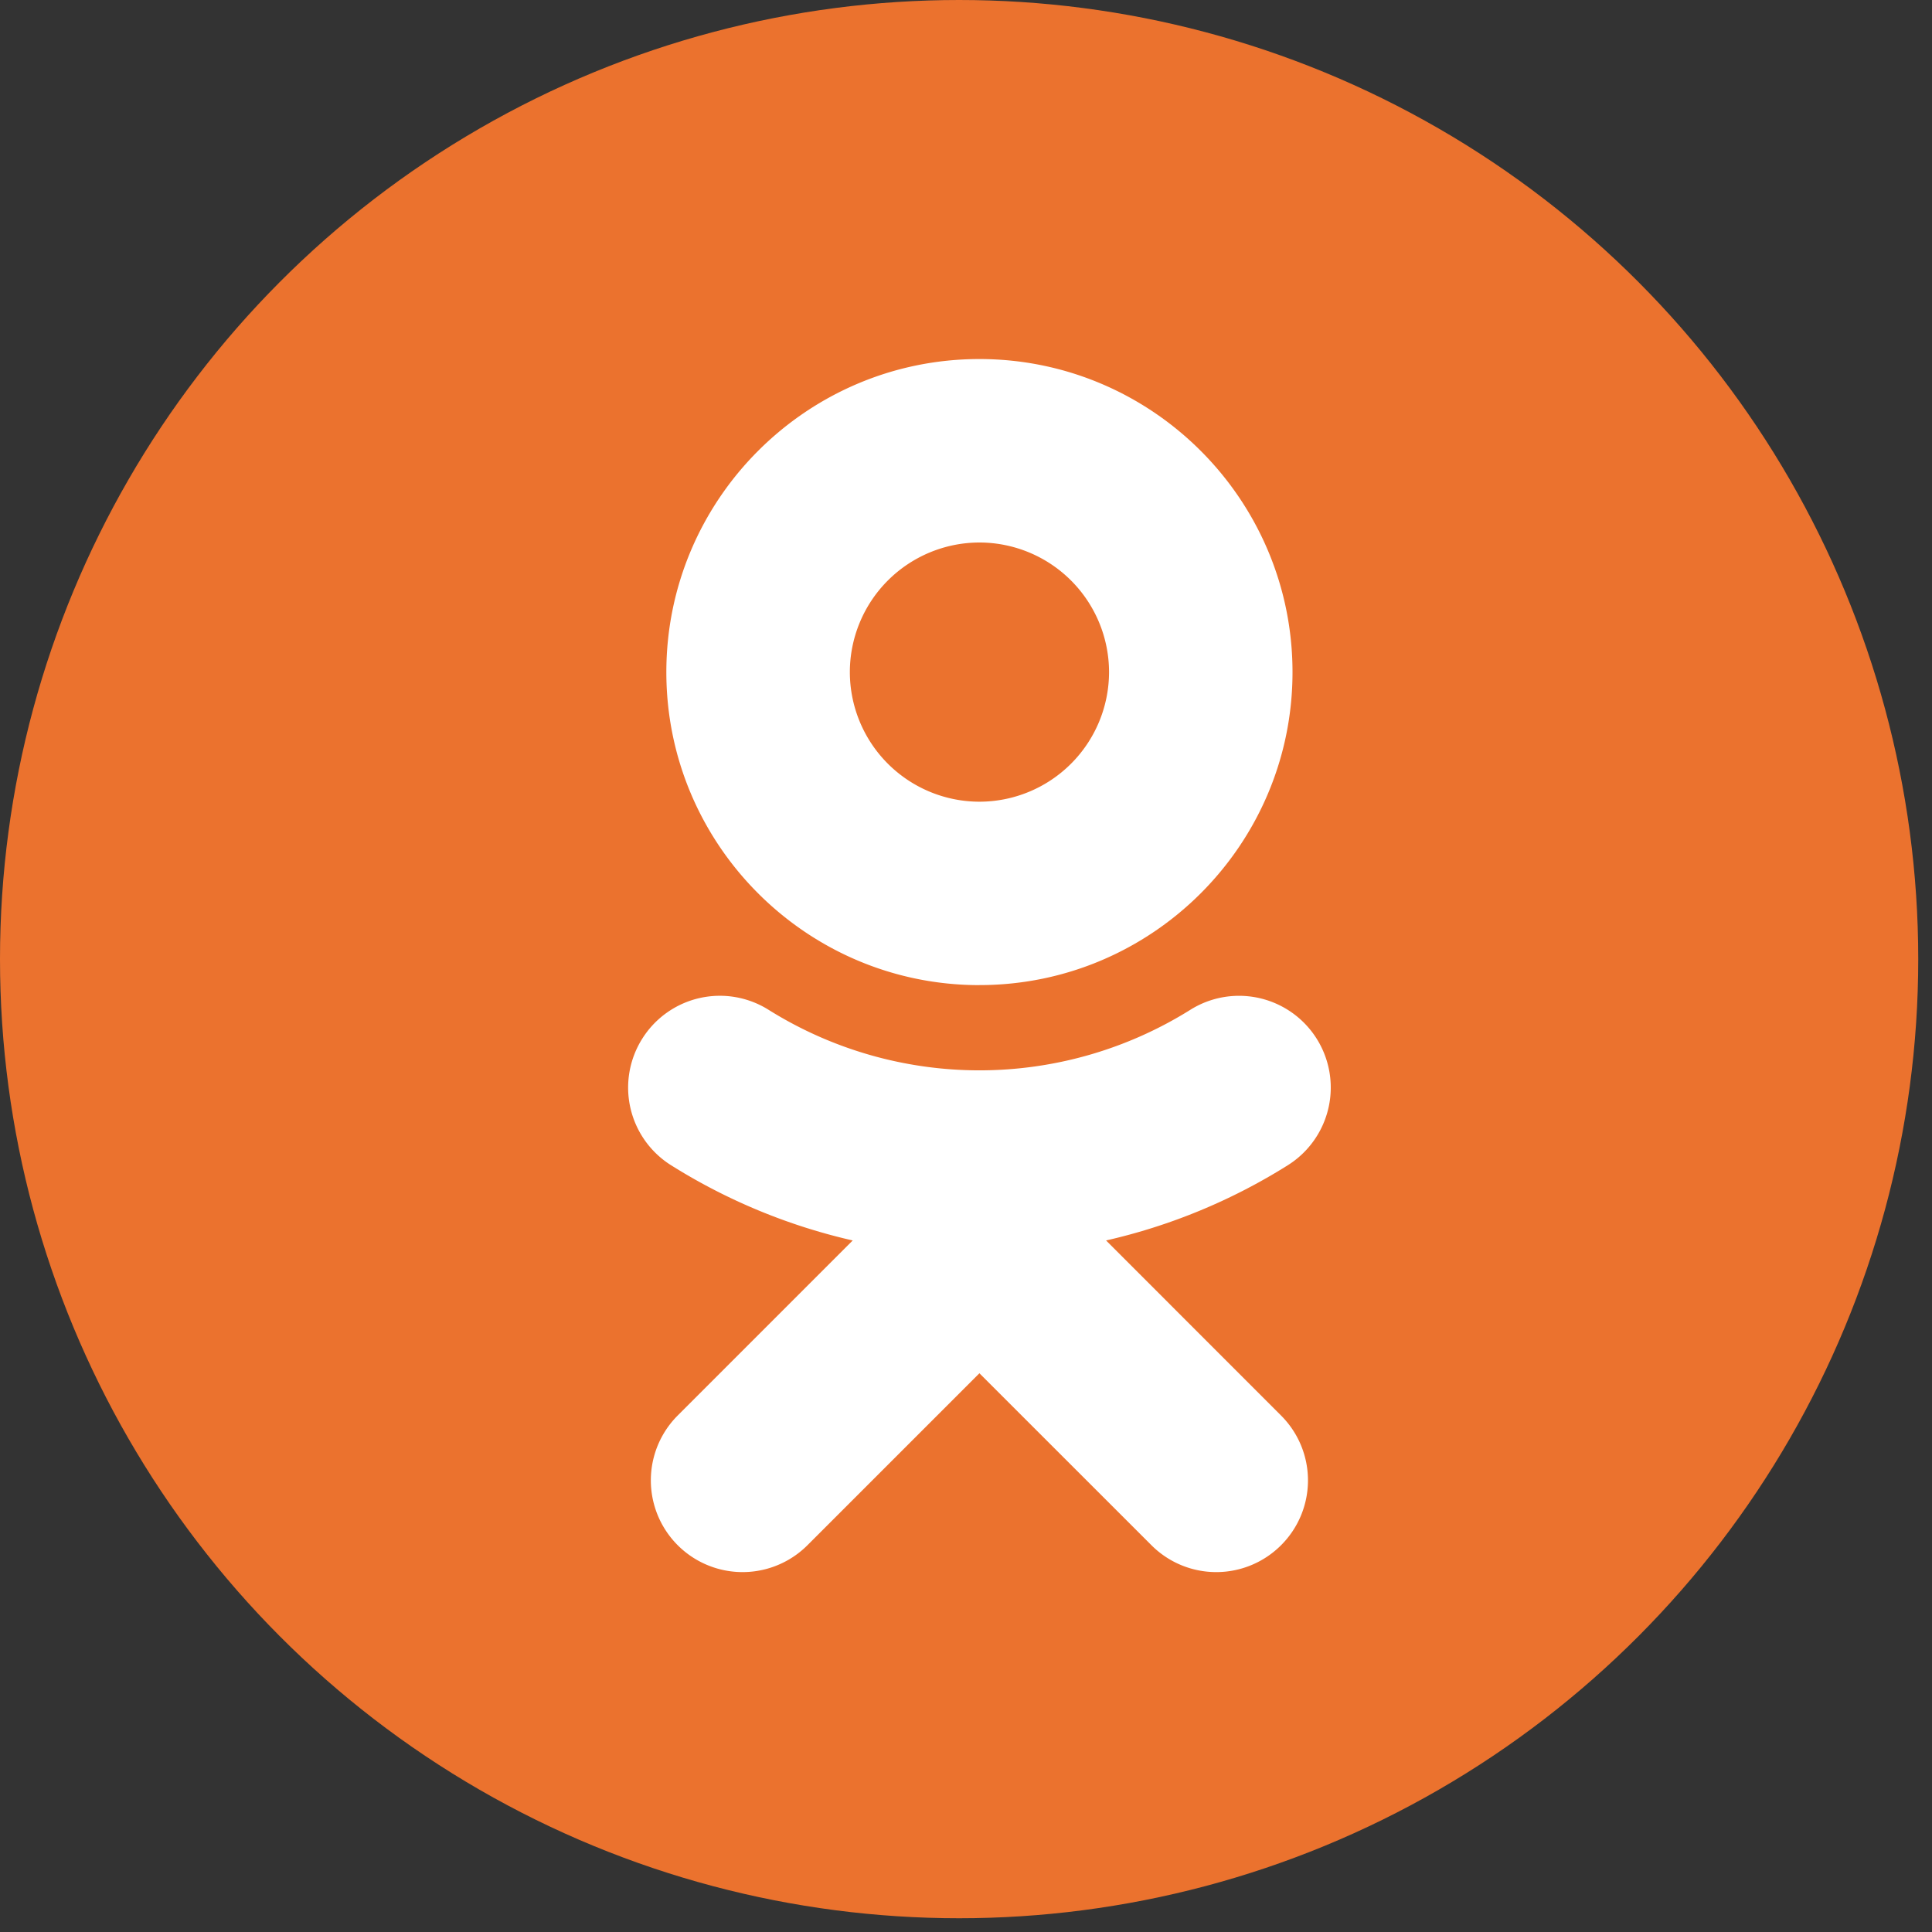 <svg xmlns="http://www.w3.org/2000/svg" width="50" height="50" viewBox="0 0 50 50">
    <rect x="0" y="0" width="50" height="50" fill="#333333" stroke="none"/>
    <g fill="none" fill-rule="nonzero">
        <circle cx="24.822" cy="24.822" r="24.822" fill="#EB722E"/>
        <path fill="#FFF" d="M25.347 14.04a3.358 3.358 0 0 1 3.355 3.355 3.358 3.358 0 0 1-3.355 3.353 3.358 3.358 0 0 1-3.353-3.353 3.358 3.358 0 0 1 3.353-3.355zm0 11.454c4.469 0 8.103-3.632 8.103-8.099 0-4.469-3.634-8.103-8.103-8.103-4.468 0-8.102 3.635-8.102 8.103 0 4.467 3.634 8.1 8.102 8.1zm3.278 6.609a15.168 15.168 0 0 0 4.705-1.948 2.373 2.373 0 0 0-2.528-4.019 10.289 10.289 0 0 1-10.908 0 2.371 2.371 0 0 0-3.273.746 2.373 2.373 0 0 0 .744 3.273 15.183 15.183 0 0 0 4.703 1.948l-4.529 4.53a2.374 2.374 0 0 0 3.358 3.357l4.45-4.45 4.452 4.45a2.37 2.37 0 0 0 3.355 0 2.37 2.37 0 0 0 0-3.356l-4.529-4.531z"/>
    </g>
</svg>
